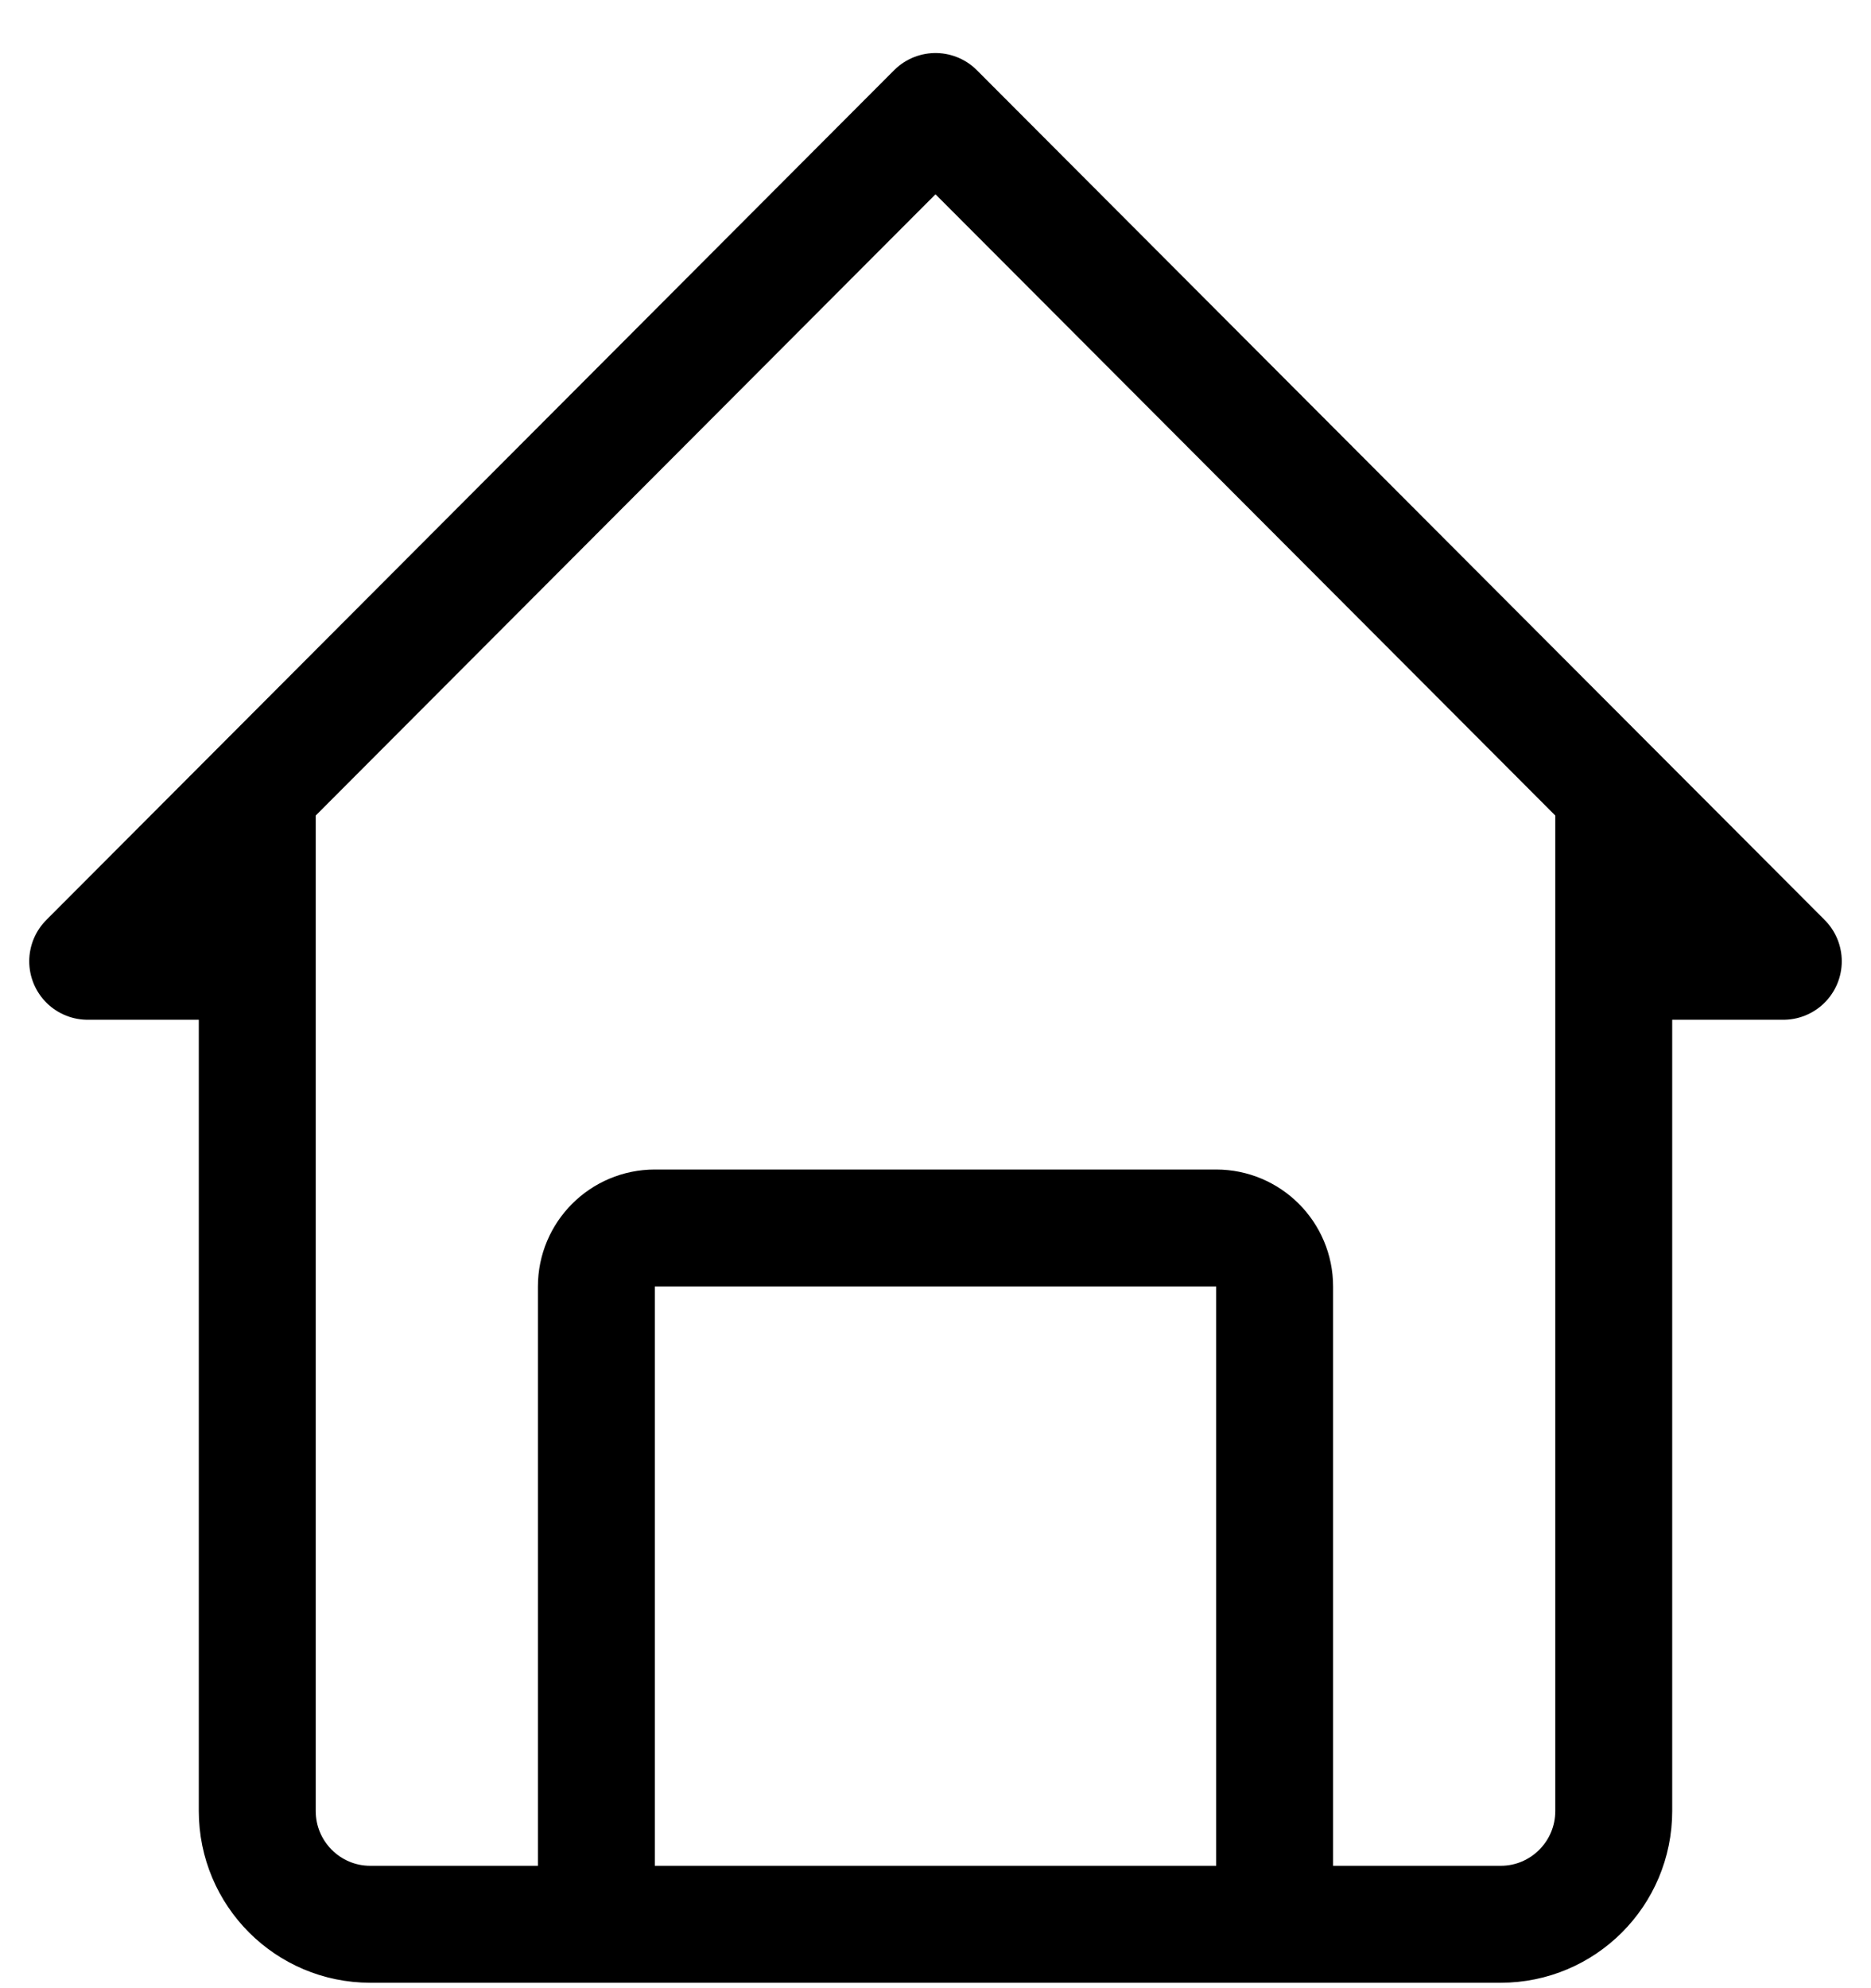 <svg width="32" height="34" viewBox="0 0 32 34" fill="none" xmlns="http://www.w3.org/2000/svg">
<path d="M4.4 13.532V16.439M10.2 32.907H6.333C5.266 32.907 4.4 32.04 4.4 30.97V16.439M10.2 32.907V22C10.2 21.448 10.648 21 11.2 21H20.8C21.352 21 21.8 21.448 21.8 22V32.907M10.2 32.907C13.68 32.907 21.8 32.907 21.8 32.907M21.8 32.907H25.667C26.734 32.907 27.6 32.04 27.6 30.97V16.439M27.6 13.532V16.439M27.6 16.439H30.5L16 1.907L1.5 16.439H4.4" stroke="black" stroke-width="2" stroke-linecap="round" stroke-linejoin="round"/>
</svg>
